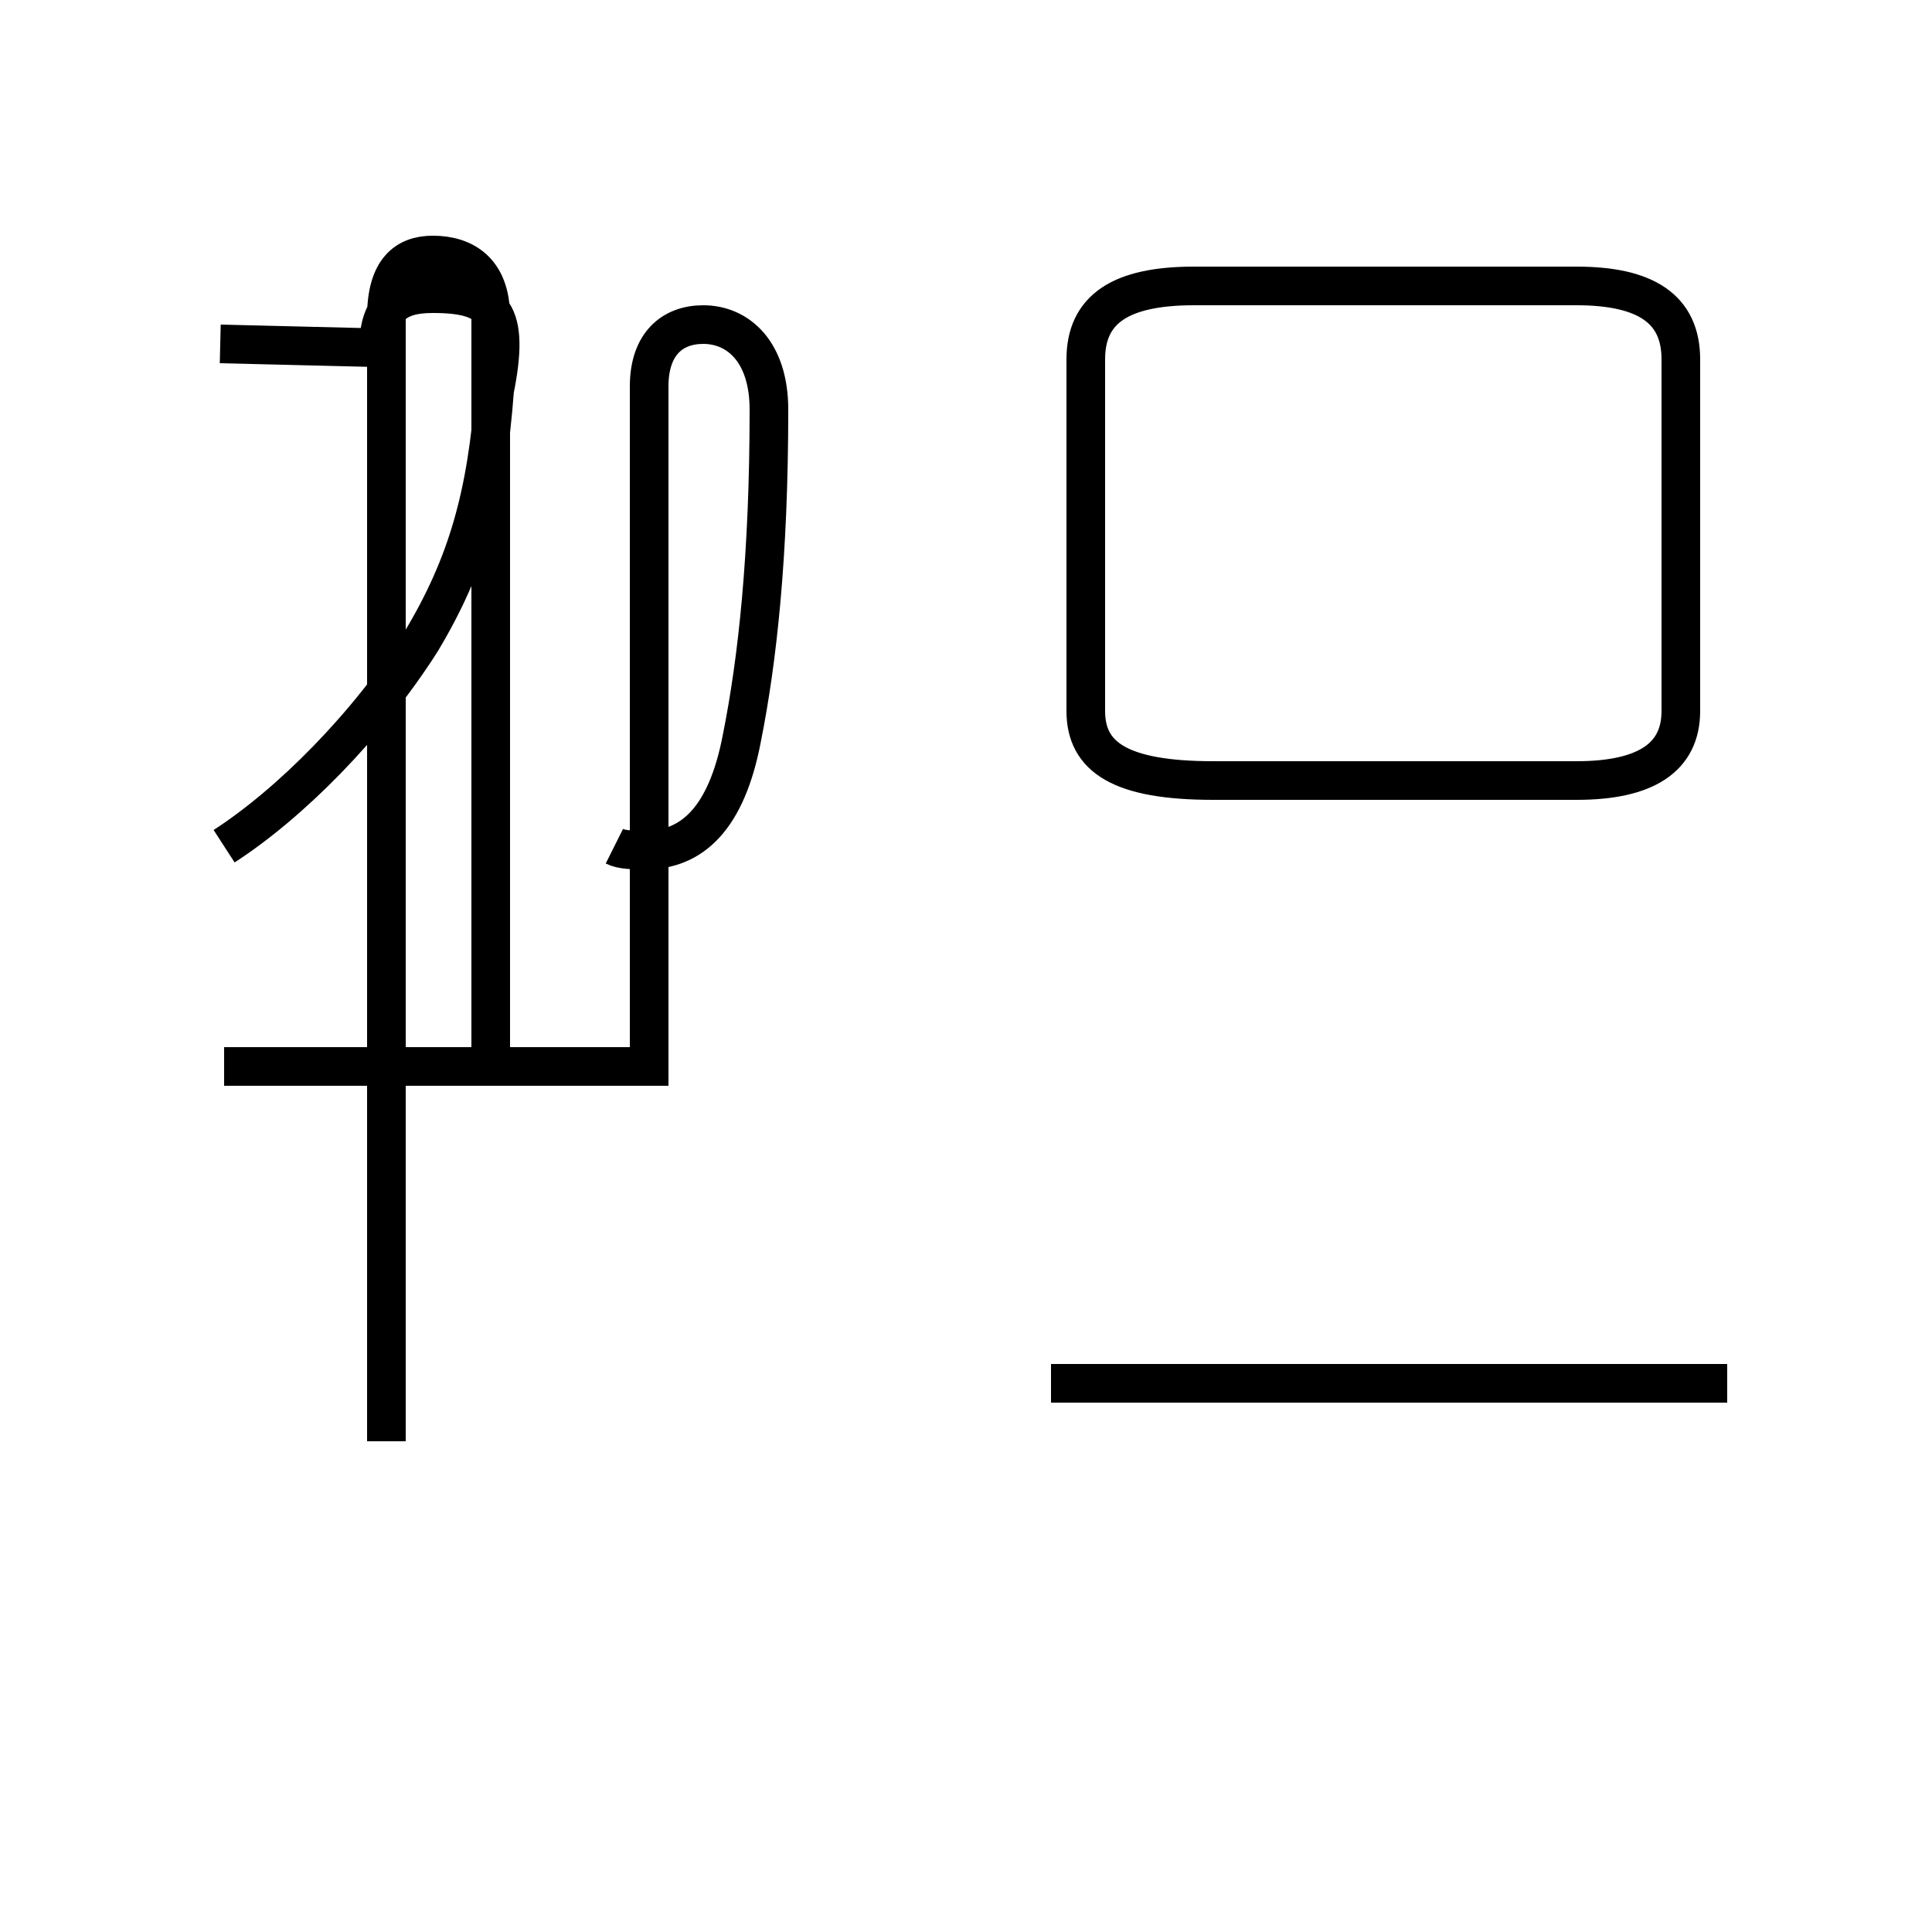 <?xml version='1.0' encoding='utf8'?>
<svg viewBox="0.0 -44.0 50.0 50.0" version="1.1" xmlns="http://www.w3.org/2000/svg">
<rect x="0.0" y="-44.0" width="50.0" height="50.0" fill="#808080" stroke="none"/>
<rect x="-1000" y="-1000" width="2000" height="2000" stroke="white" fill="white"/>
<g style="fill:none; stroke:#000000;  stroke-width:1">
<path d="M 12.7 15.9 L 12.7 35.8 C 12.7 37.0 12.0 37.4 11.2 37.4 C 10.5 37.4 10.0 37.0 10.0 35.8 L 10.0 6.7 M 5.8 22.1 C 7.5 23.2 9.5 25.2 10.9 27.4 C 12.1 29.4 12.6 31.2 12.8 33.9 C 13.2 35.9 12.8 36.4 11.2 36.4 C 10.2 36.4 9.8 36.0 9.8 35.0 L 5.7 35.1 M 15.9 22.1 C 16.1 22.0 16.4 22.0 16.7 22.0 C 17.9 22.0 18.8 22.8 19.2 24.9 C 19.6 26.9 19.9 29.6 19.9 33.4 C 19.9 34.9 19.1 35.6 18.2 35.6 C 17.4 35.6 16.8 35.1 16.8 34.0 L 16.8 21.4 C 16.8 19.9 16.8 18.4 16.8 16.4 L 5.8 16.4 M 44.7 8.2 L 27.2 8.2 M 40.8 23.8 L 31.4 23.8 C 29.0 23.8 28.1 24.4 28.1 25.6 L 28.1 34.7 C 28.1 36.0 29.0 36.6 30.9 36.6 L 40.8 36.6 C 42.6 36.6 43.5 36.0 43.5 34.7 L 43.5 25.6 C 43.5 24.4 42.6 23.8 40.8 23.8 Z" transform="scale(1, -1)" />
</g>
</svg>